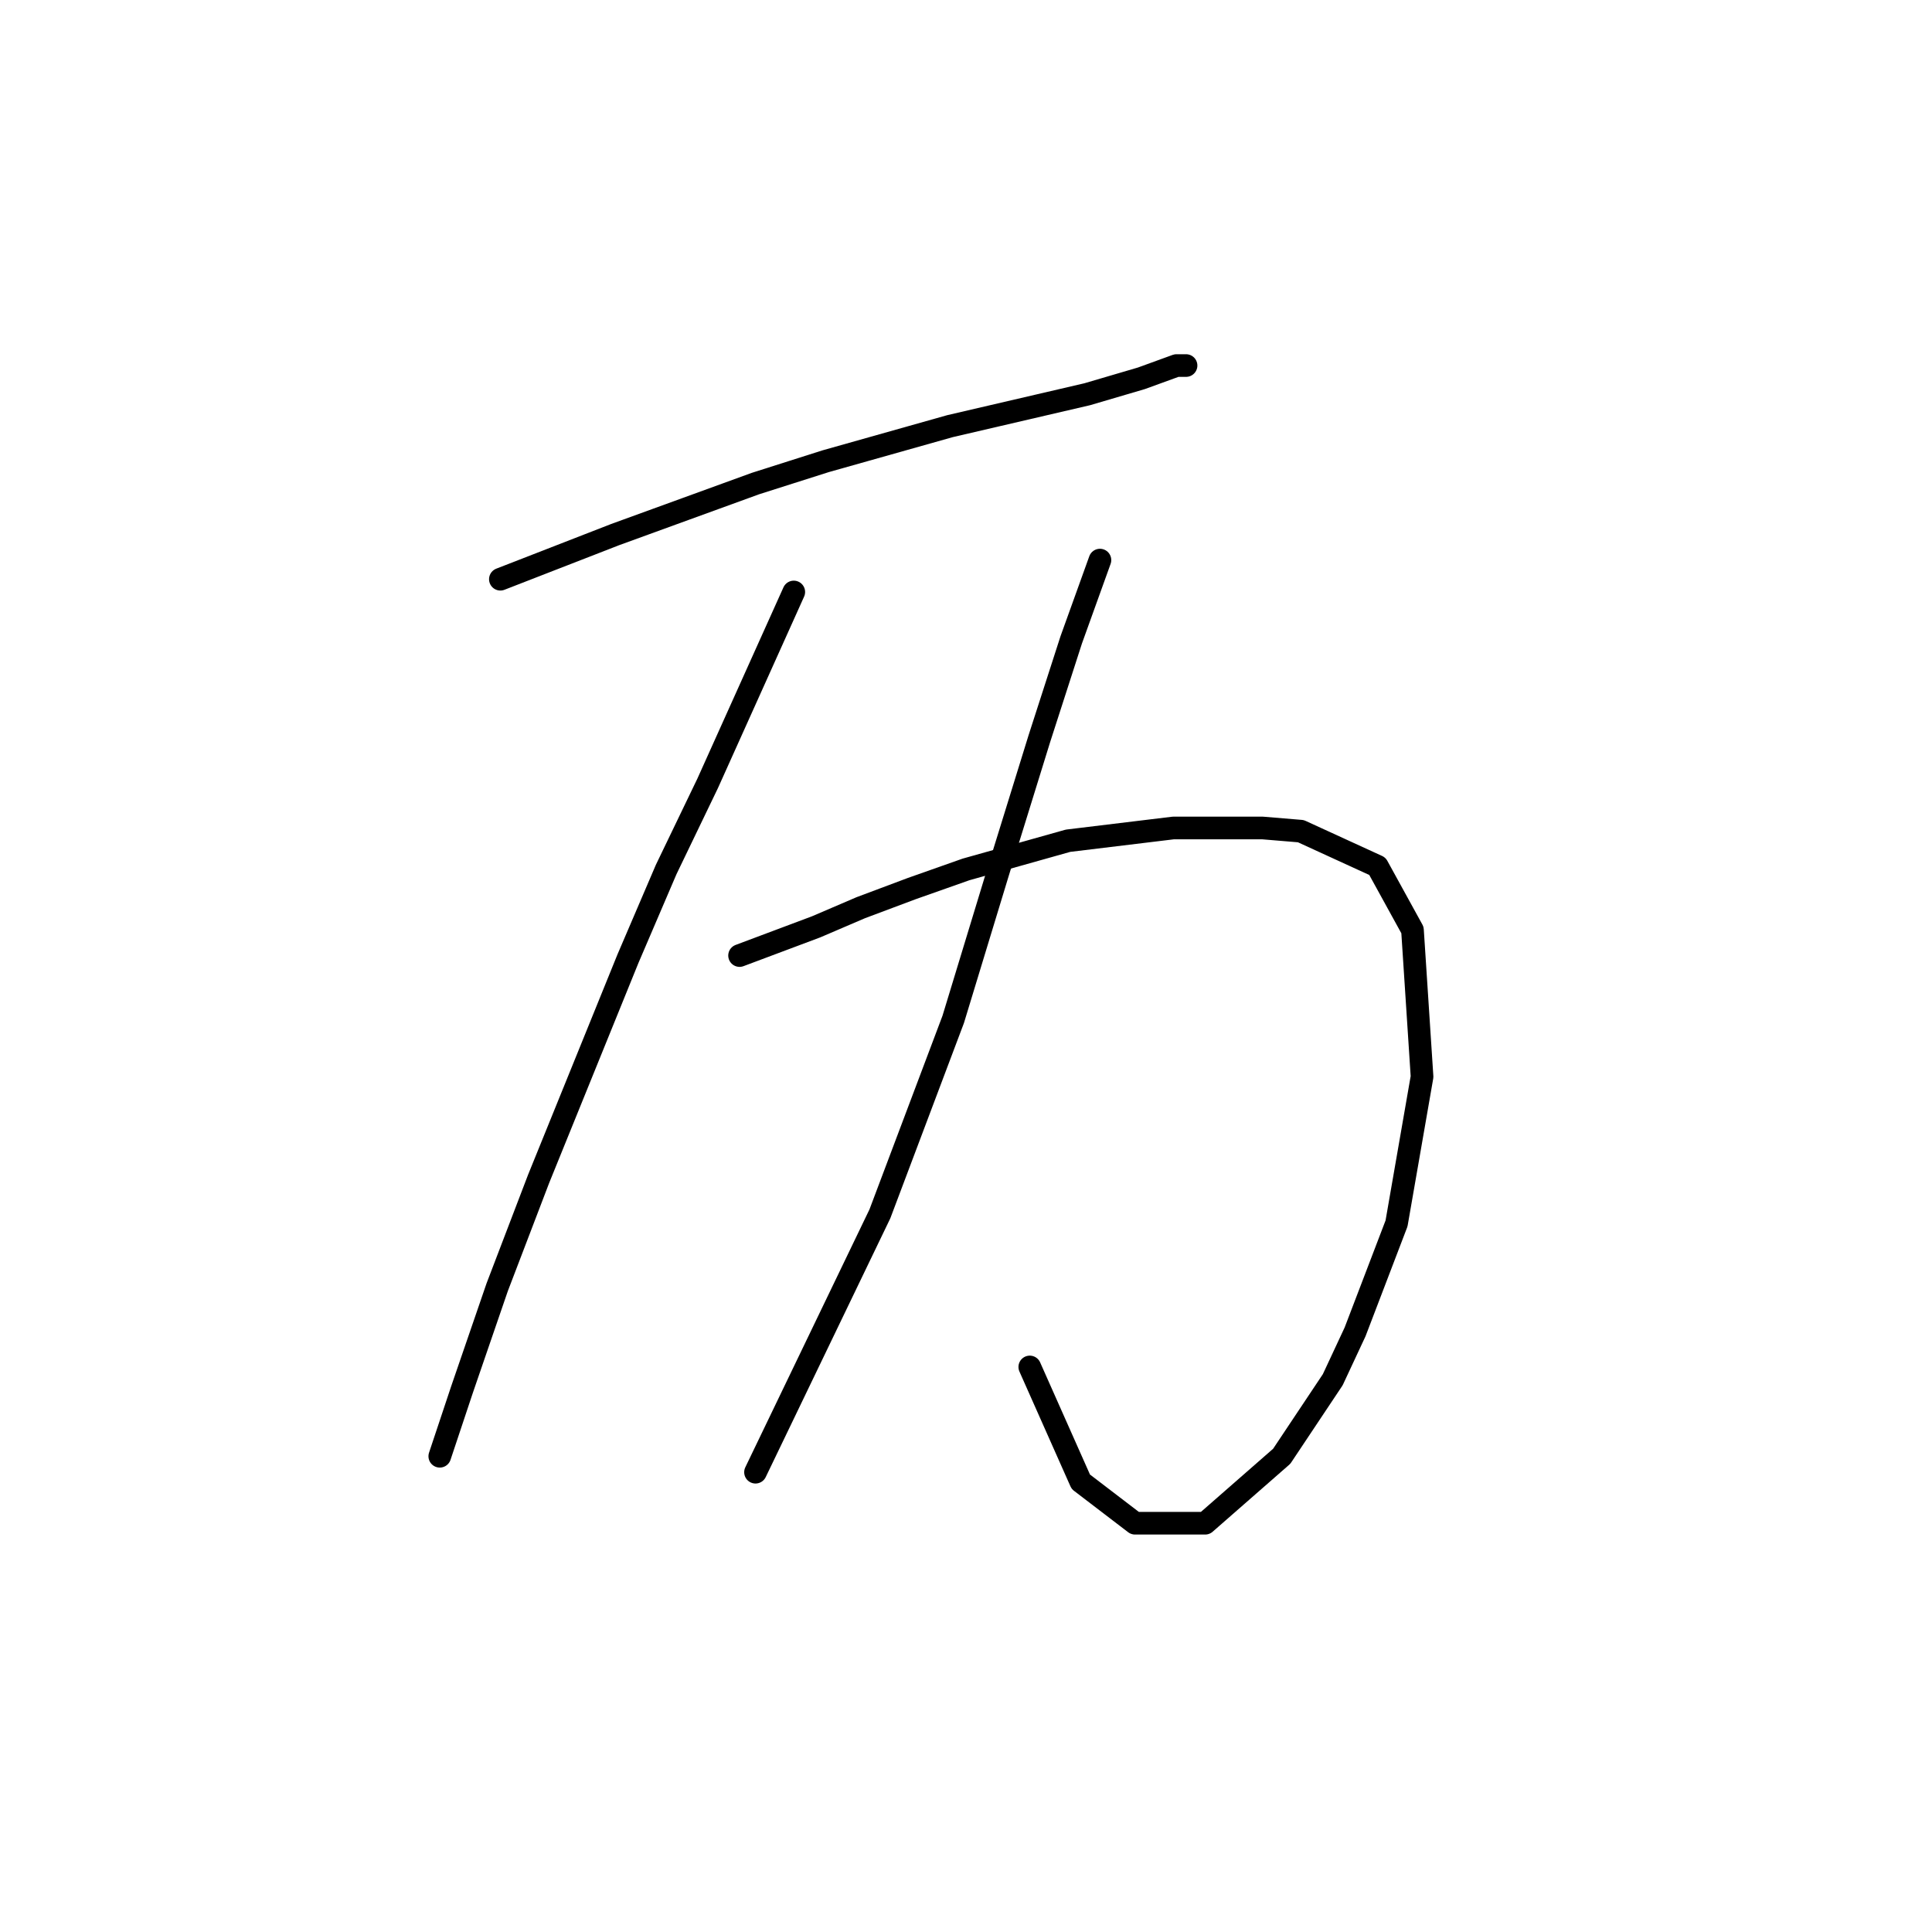 <?xml version="1.0" standalone="no"?>
    <svg width="256" height="256" xmlns="http://www.w3.org/2000/svg" version="1.1">
    <polyline stroke="black" stroke-width="3" stroke-linecap="round" fill="transparent" stroke-linejoin="round" points="66.302 76.75 81.515 70.834 90.812 67.453 100.109 64.072 109.406 61.114 125.886 56.466 144.058 52.24 151.242 50.127 155.89 48.437 157.158 48.437 157.158 48.437 " />
        <polyline stroke="black" stroke-width="3" stroke-linecap="round" fill="transparent" stroke-linejoin="round" points="105.18 78.44 93.77 103.795 88.276 115.205 83.205 127.038 71.373 156.196 65.879 170.564 61.231 184.087 58.273 192.961 58.273 192.961 " />
        <polyline stroke="black" stroke-width="3" stroke-linecap="round" fill="transparent" stroke-linejoin="round" points="97.996 126.615 108.138 122.812 114.054 120.276 120.815 117.741 127.999 115.205 141.522 111.402 155.467 109.712 167.3 109.712 172.371 110.134 182.513 114.783 187.161 123.234 188.429 142.673 185.048 162.112 179.555 176.48 176.597 182.819 169.835 192.961 159.693 201.835 150.396 201.835 143.212 196.342 136.451 181.129 136.451 181.129 " />
        <polyline stroke="black" stroke-width="3" stroke-linecap="round" fill="transparent" stroke-linejoin="round" points="145.748 74.215 141.945 84.779 137.719 97.879 132.225 115.628 126.309 135.067 116.59 160.844 105.602 183.664 100.109 195.074 100.109 195.074 " />
        </svg>